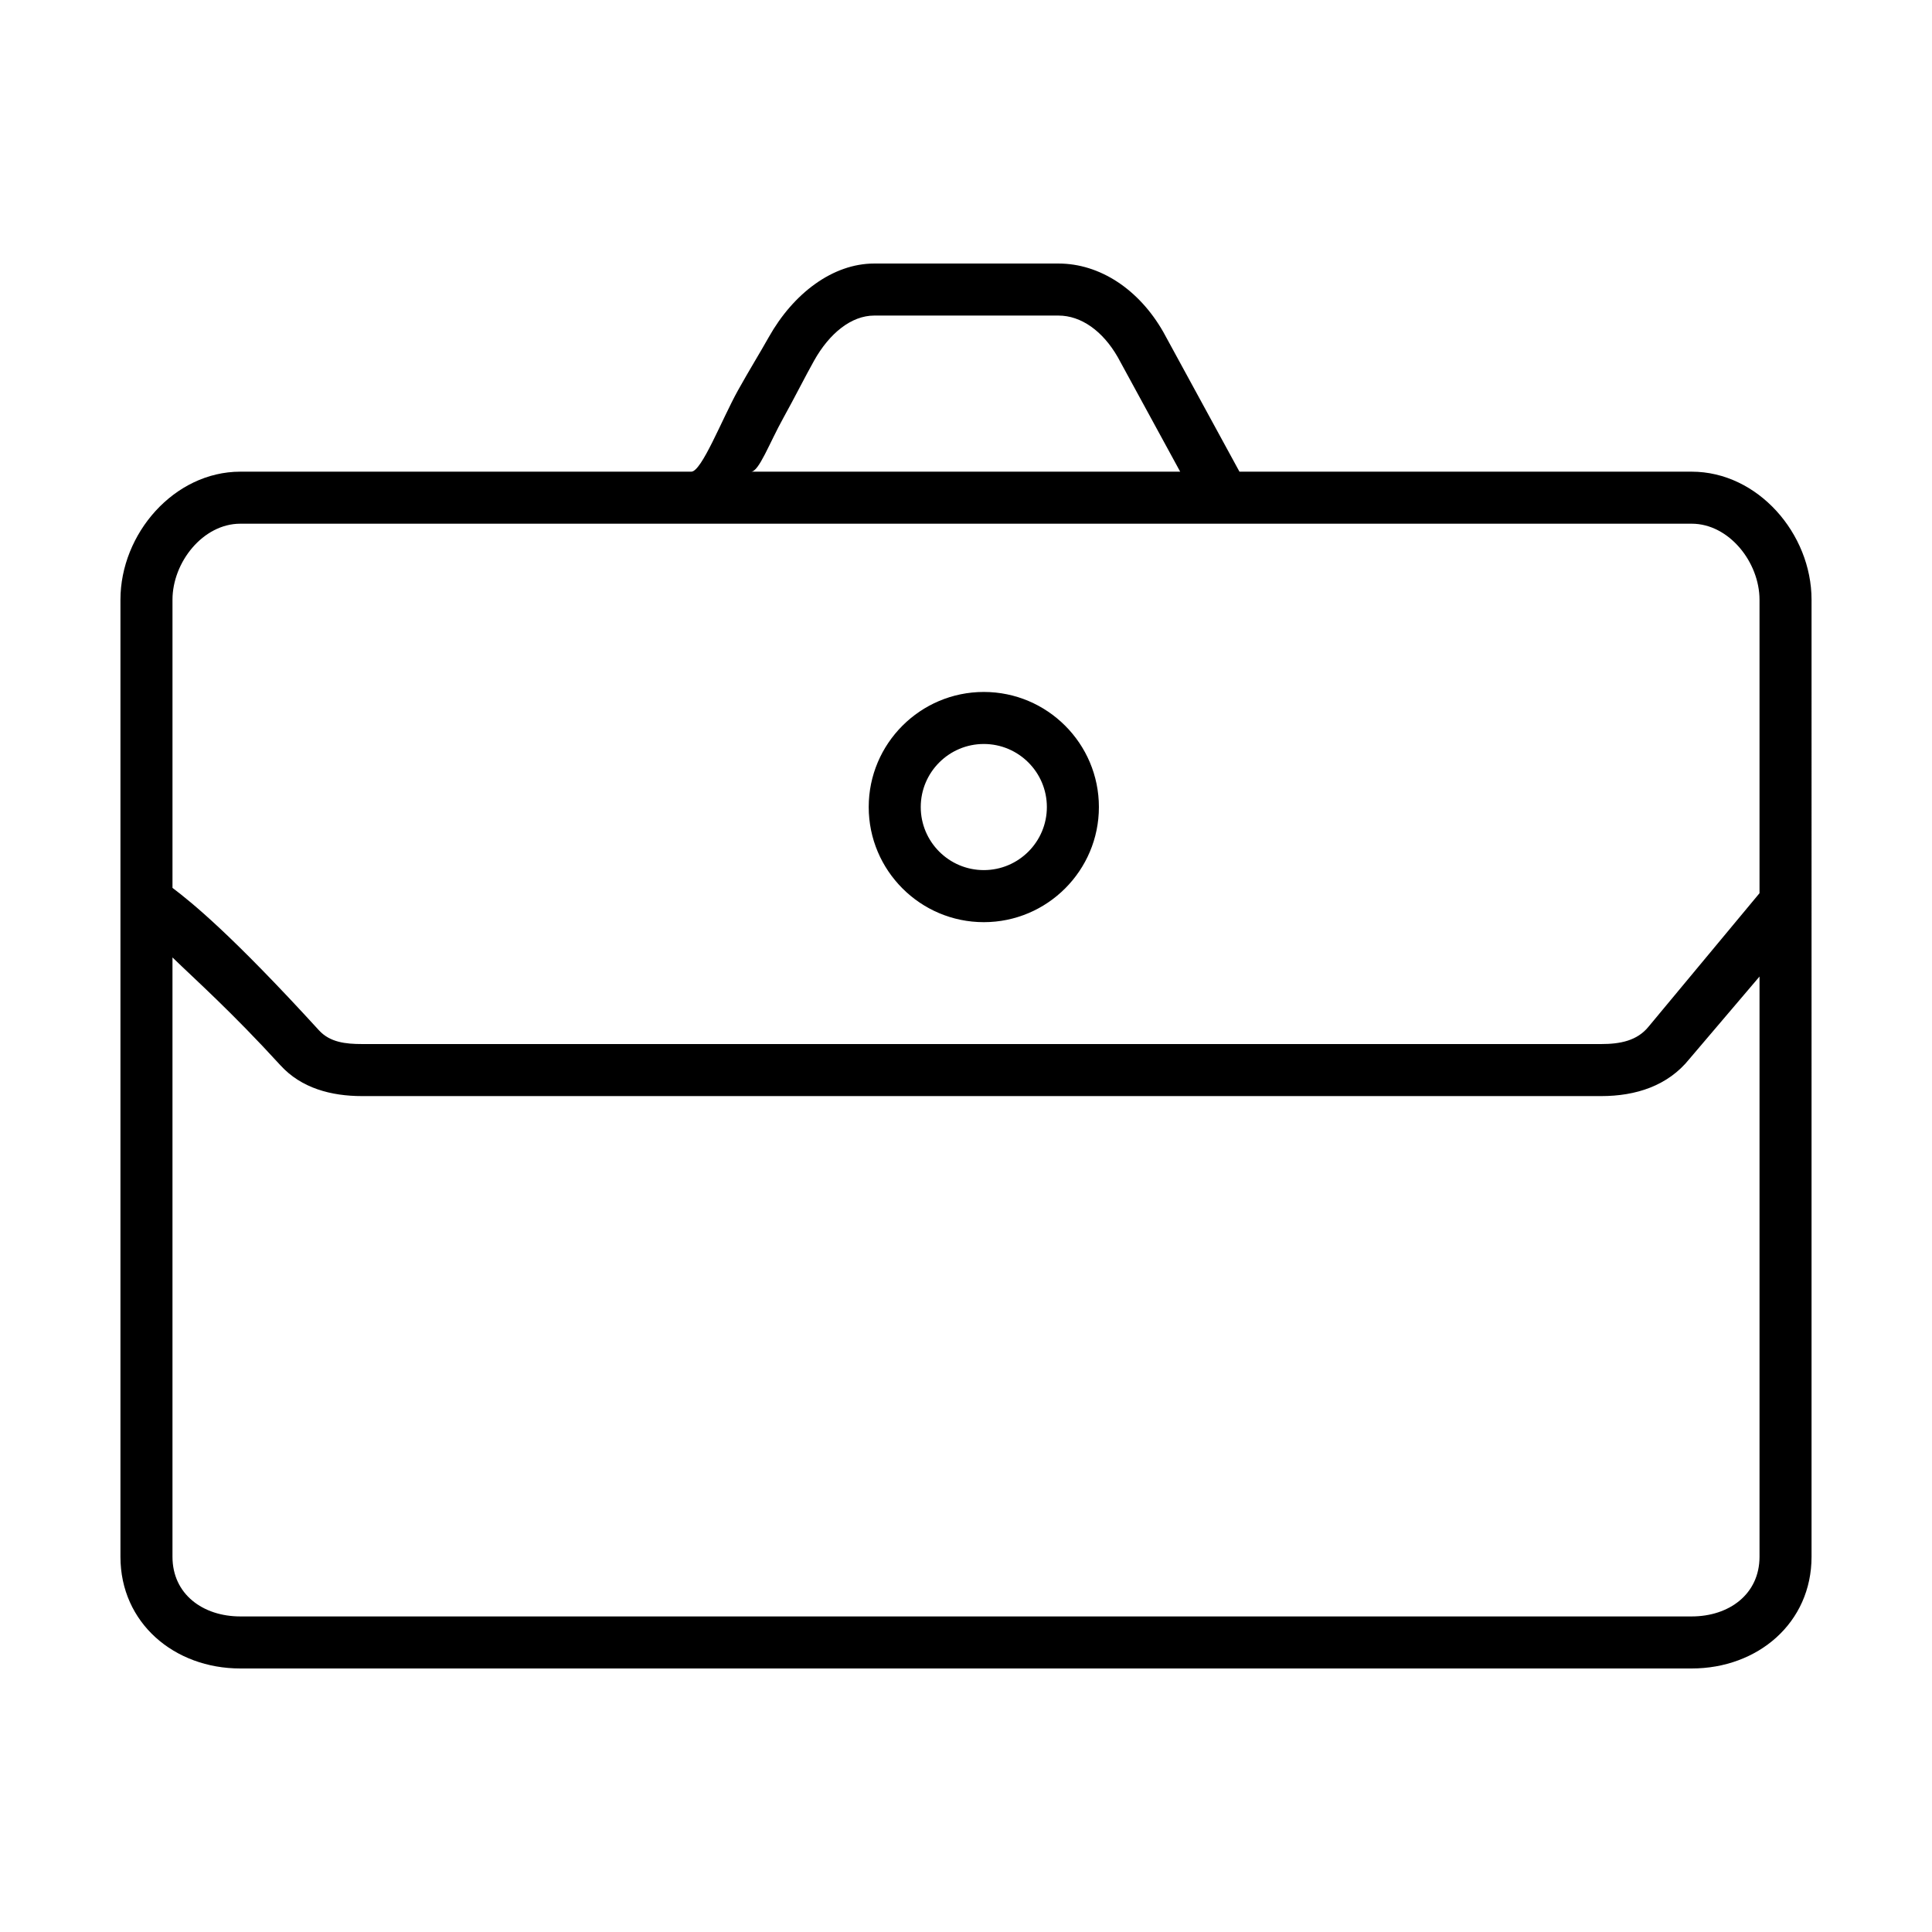 <svg class="svg-icon" style="width: 1em; height: 1em;vertical-align: middle;fill: currentColor;overflow: hidden;" viewBox="0 0 1024 1024" version="1.1" xmlns="http://www.w3.org/2000/svg"><path d="M896.625 249.996 656.939 249.996l-40.372-74.052c-12.967-22.704-33.733-36.265-55.548-36.265l-97.673 0c-22.044 0-42.93 15.944-55.885 39.026-4.672 8.323-10.477 17.695-16.361 28.279-8.43 15.177-19.203 43.012-24.697 43.012L127.373 249.996c-35.039 0-63.534 32.845-63.534 67.884l0 507.244c0 35.039 28.495 59.198 63.534 59.198l769.252 0c35.038 0 63.533-24.158 63.533-59.198L960.158 317.879C960.158 282.84 931.663 249.996 896.625 249.996zM415.216 221.473c5.858-10.557 11.635-22.057 16.294-30.367 8.121-14.476 19.728-23.849 31.834-23.849l97.673 0c11.972 0 23.484 8.147 31.471 22.125l33.033 60.611L398.101 249.994C402.262 249.996 407.756 234.9 415.216 221.473zM127.373 277.575l769.252 0c19.822 0 35.954 20.468 35.954 40.305L932.579 473.415l-58.698 70.604c-6.156 7.702-15.339 9.346-25.197 9.346L191.945 553.365c-8.699 0-17.048-0.888-22.879-7.272-46.661-51.064-67.386-67.709-77.646-75.506l0-152.708C91.419 298.043 107.551 277.575 127.373 277.575zM896.625 856.742 127.373 856.742c-19.822 0-35.955-11.796-35.955-31.618l0-317.665c12.51 12.161 31.081 28.576 57.286 57.245 11.056 12.073 26.812 16.248 43.241 16.248l656.739 0c18.273 0 35.31-5.414 46.743-19.695l37.153-43.672 0 307.537C932.579 844.945 916.448 856.742 896.625 856.742zM521.439 488.767c33.637 0 61.002-27.377 61.002-61.016 0-33.639-27.365-61.002-61.002-61.002-33.64 0-61.003 27.363-61.003 61.002C460.437 461.39 487.8 488.767 521.439 488.767zM521.439 394.327c18.436 0 33.423 14.988 33.423 33.424s-14.987 33.423-33.423 33.423-33.424-14.987-33.424-33.423S503.005 394.327 521.439 394.327z"  /></svg>